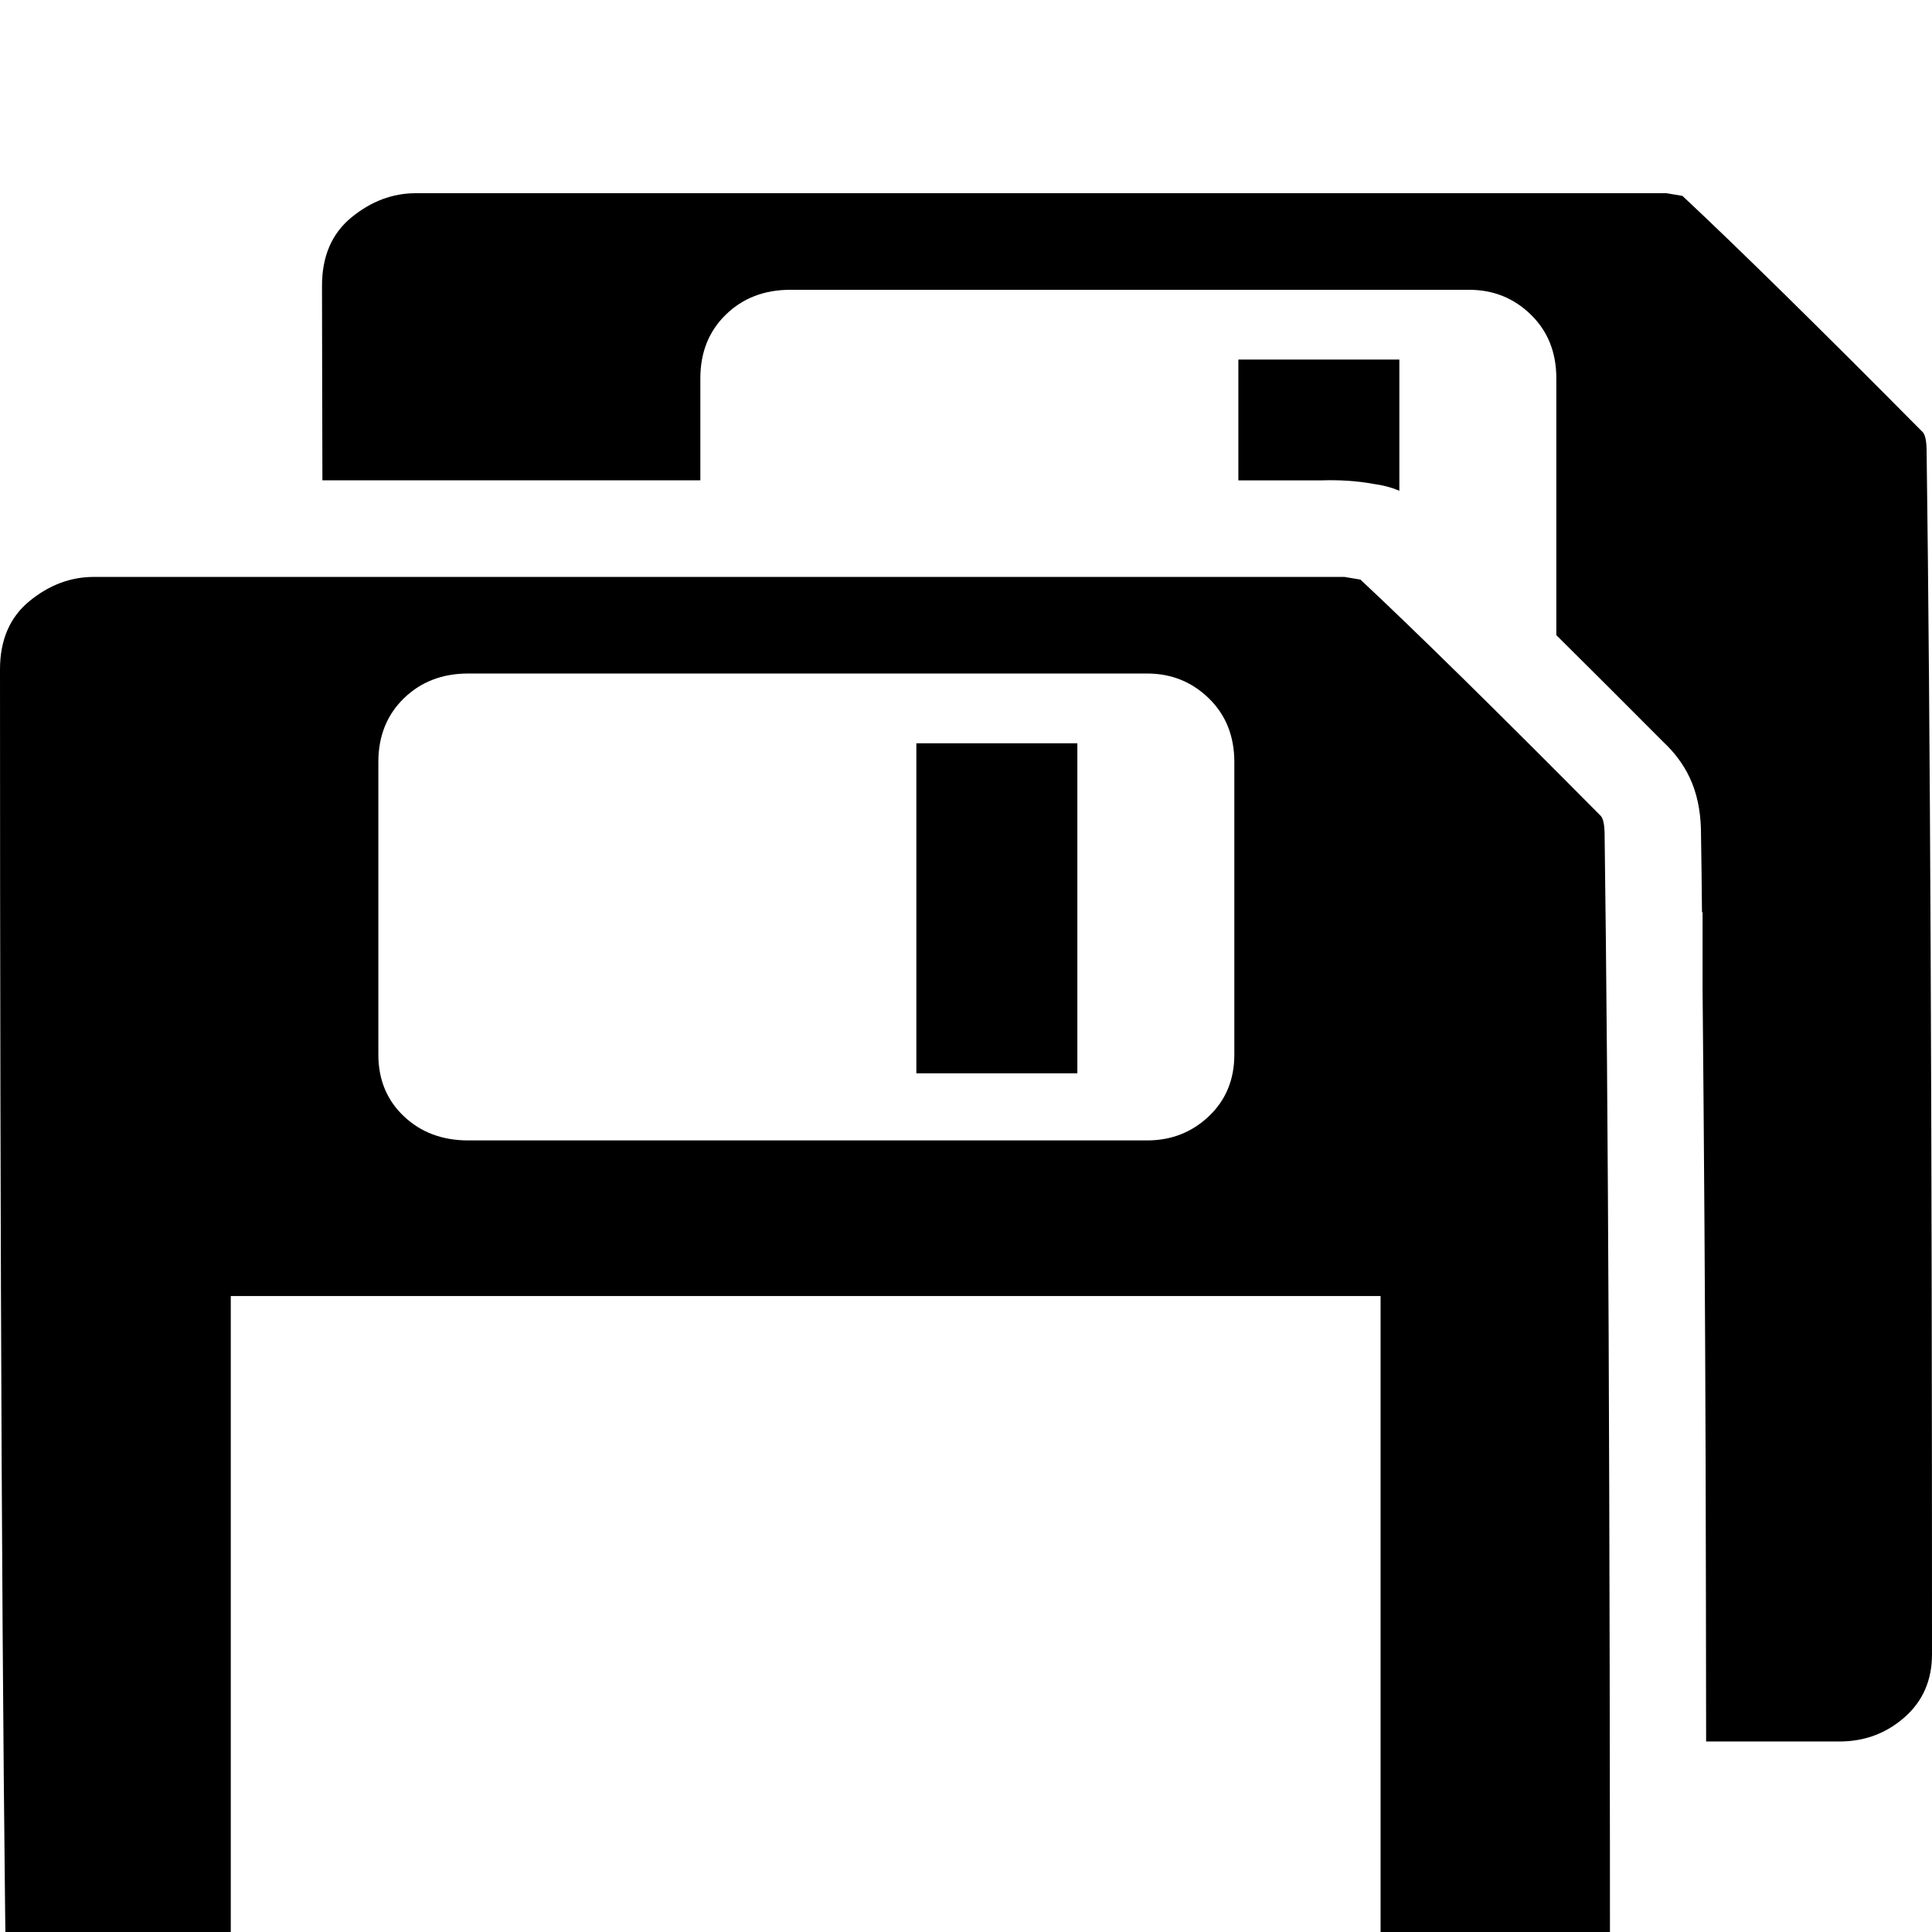 <?xml version="1.0" encoding="UTF-8" standalone="no"?>
<svg
   version="1.1"
   viewBox="0 -240 1200 1200"
   id="svg6"
   sodipodi:docname="floppy-disk-clone.svg"
   inkscape:version="1.3.2 (091e20e, 2023-11-25, custom)"
   xml:space="preserve"
   xmlns:inkscape="http://www.inkscape.org/namespaces/inkscape"
   xmlns:sodipodi="http://sodipodi.sourceforge.net/DTD/sodipodi-0.dtd"
   xmlns="http://www.w3.org/2000/svg"
   xmlns:svg="http://www.w3.org/2000/svg"
   xmlns:rdf="http://www.w3.org/1999/02/22-rdf-syntax-ns#"
   xmlns:cc="http://creativecommons.org/ns#"
   xmlns:dc="http://purl.org/dc/elements/1.1/"><defs
     id="defs10" /><sodipodi:namedview
     pagecolor="#ffffff"
     bordercolor="#666666"
     borderopacity="1"
     objecttolerance="10"
     gridtolerance="10"
     guidetolerance="10"
     inkscape:pageopacity="0"
     inkscape:pageshadow="2"
     inkscape:window-width="1920"
     inkscape:window-height="1017"
     id="namedview8"
     showgrid="false"
     inkscape:zoom="0.13906434"
     inkscape:cx="773.0235"
     inkscape:cy="657.96884"
     inkscape:window-x="1912"
     inkscape:window-y="-8"
     inkscape:window-maximized="1"
     inkscape:current-layer="layer2"
     showguides="false"
     inkscape:showpageshadow="2"
     inkscape:pagecheckerboard="0"
     inkscape:deskcolor="#d1d1d1" /><g
     inkscape:groupmode="layer"
     id="layer2"
     inkscape:label="glyph"><path
       id="path1-0"
       style="stroke-width:0.833"
       d="M 258.334 -120 C 243.89 -120 230.556 -115 218.334 -105 C 206.112 -95 200 -80.833 200 -62.5 C 200 -16.449 200.212 15.106 200.254 58.334 C 278.502 58.344 356.752 58.34 435 58.346 L 435 -5 C 435 -21.111 440.278 -34.306 450.834 -44.584 C 461.39 -54.862 474.723 -60 490.834 -60 L 912.5 -60 C 927.5 -60 940.278 -54.862 950.834 -44.584 C 961.39 -34.306 966.666 -21.111 966.666 -5 L 966.666 154.502 C 988.913 176.529 1011.024 198.695 1033.127 220.867 C 1039.904 227.184 1045.632 234.691 1049.541 243.111 C 1054.146 252.86 1056.11 263.659 1056.467 274.379 C 1056.796 291.806 1056.95 309.236 1057.139 326.666 L 1057.5 326.666 L 1057.5 374.482 C 1058.424 472.237 1059.08 569.994 1059.395 667.752 C 1059.58 725.723 1059.616 783.695 1059.705 841.666 L 1142.5 841.666 C 1158.055 841.666 1171.527 836.666 1182.916 826.666 C 1194.305 816.666 1200 803.611 1200 787.5 C 1200 454.167 1198.888 205.278 1196.666 40.834 C 1196.666 34.167 1195.833 30.001 1194.166 28.334 C 1129.722 -36.666 1080 -85.556 1045 -118.334 L 1035 -120 L 258.334 -120 z M 769.166 -16.666 L 769.166 58.365 C 786.345 58.364 803.524 58.368 820.703 58.367 C 831.634 58.032 842.626 58.593 853.387 60.619 C 858.783 61.304 864.125 62.704 869.166 64.797 L 869.166 -16.666 L 769.166 -16.666 z M 58.334 118.334 C 43.89 118.334 30.556 123.334 18.334 133.334 C 6.112 143.334 3.3923447e-16 157.501 0 175.834 C 0 552.5 1.388 834.722 4.166 1022.5 L 4.166 1040.834 C 9.722 1066.945 27.778 1080 58.334 1080 L 500 1080 L 942.5 1080 C 958.056 1080 971.527 1075 982.916 1065 C 994.305 1055 1000 1041.945 1000 1025.834 C 1000 692.501 998.888 443.61 996.666 279.166 C 996.666 272.499 995.833 268.333 994.166 266.666 C 929.722 201.666 880 152.778 845 120 L 835 118.334 L 58.334 118.334 z M 290.834 178.334 L 712.5 178.334 C 727.5 178.334 740.278 183.472 750.834 193.75 C 761.39 204.028 766.666 217.223 766.666 233.334 L 766.666 415 C 766.666 430.556 761.39 443.334 750.834 453.334 C 740.278 463.334 727.5 468.334 712.5 468.334 L 290.834 468.334 C 274.723 468.334 261.39 463.334 250.834 453.334 C 240.278 443.334 235 430.556 235 415 L 235 233.334 C 235 217.223 240.278 204.028 250.834 193.75 C 261.39 183.472 274.723 178.334 290.834 178.334 z M 569.166 221.666 L 569.166 426.666 L 669.166 426.666 L 669.166 221.666 L 569.166 221.666 z M 143.334 565 L 857.5 565 L 857.5 980.834 L 143.334 980.834 L 143.334 565 z " /></g></svg>
